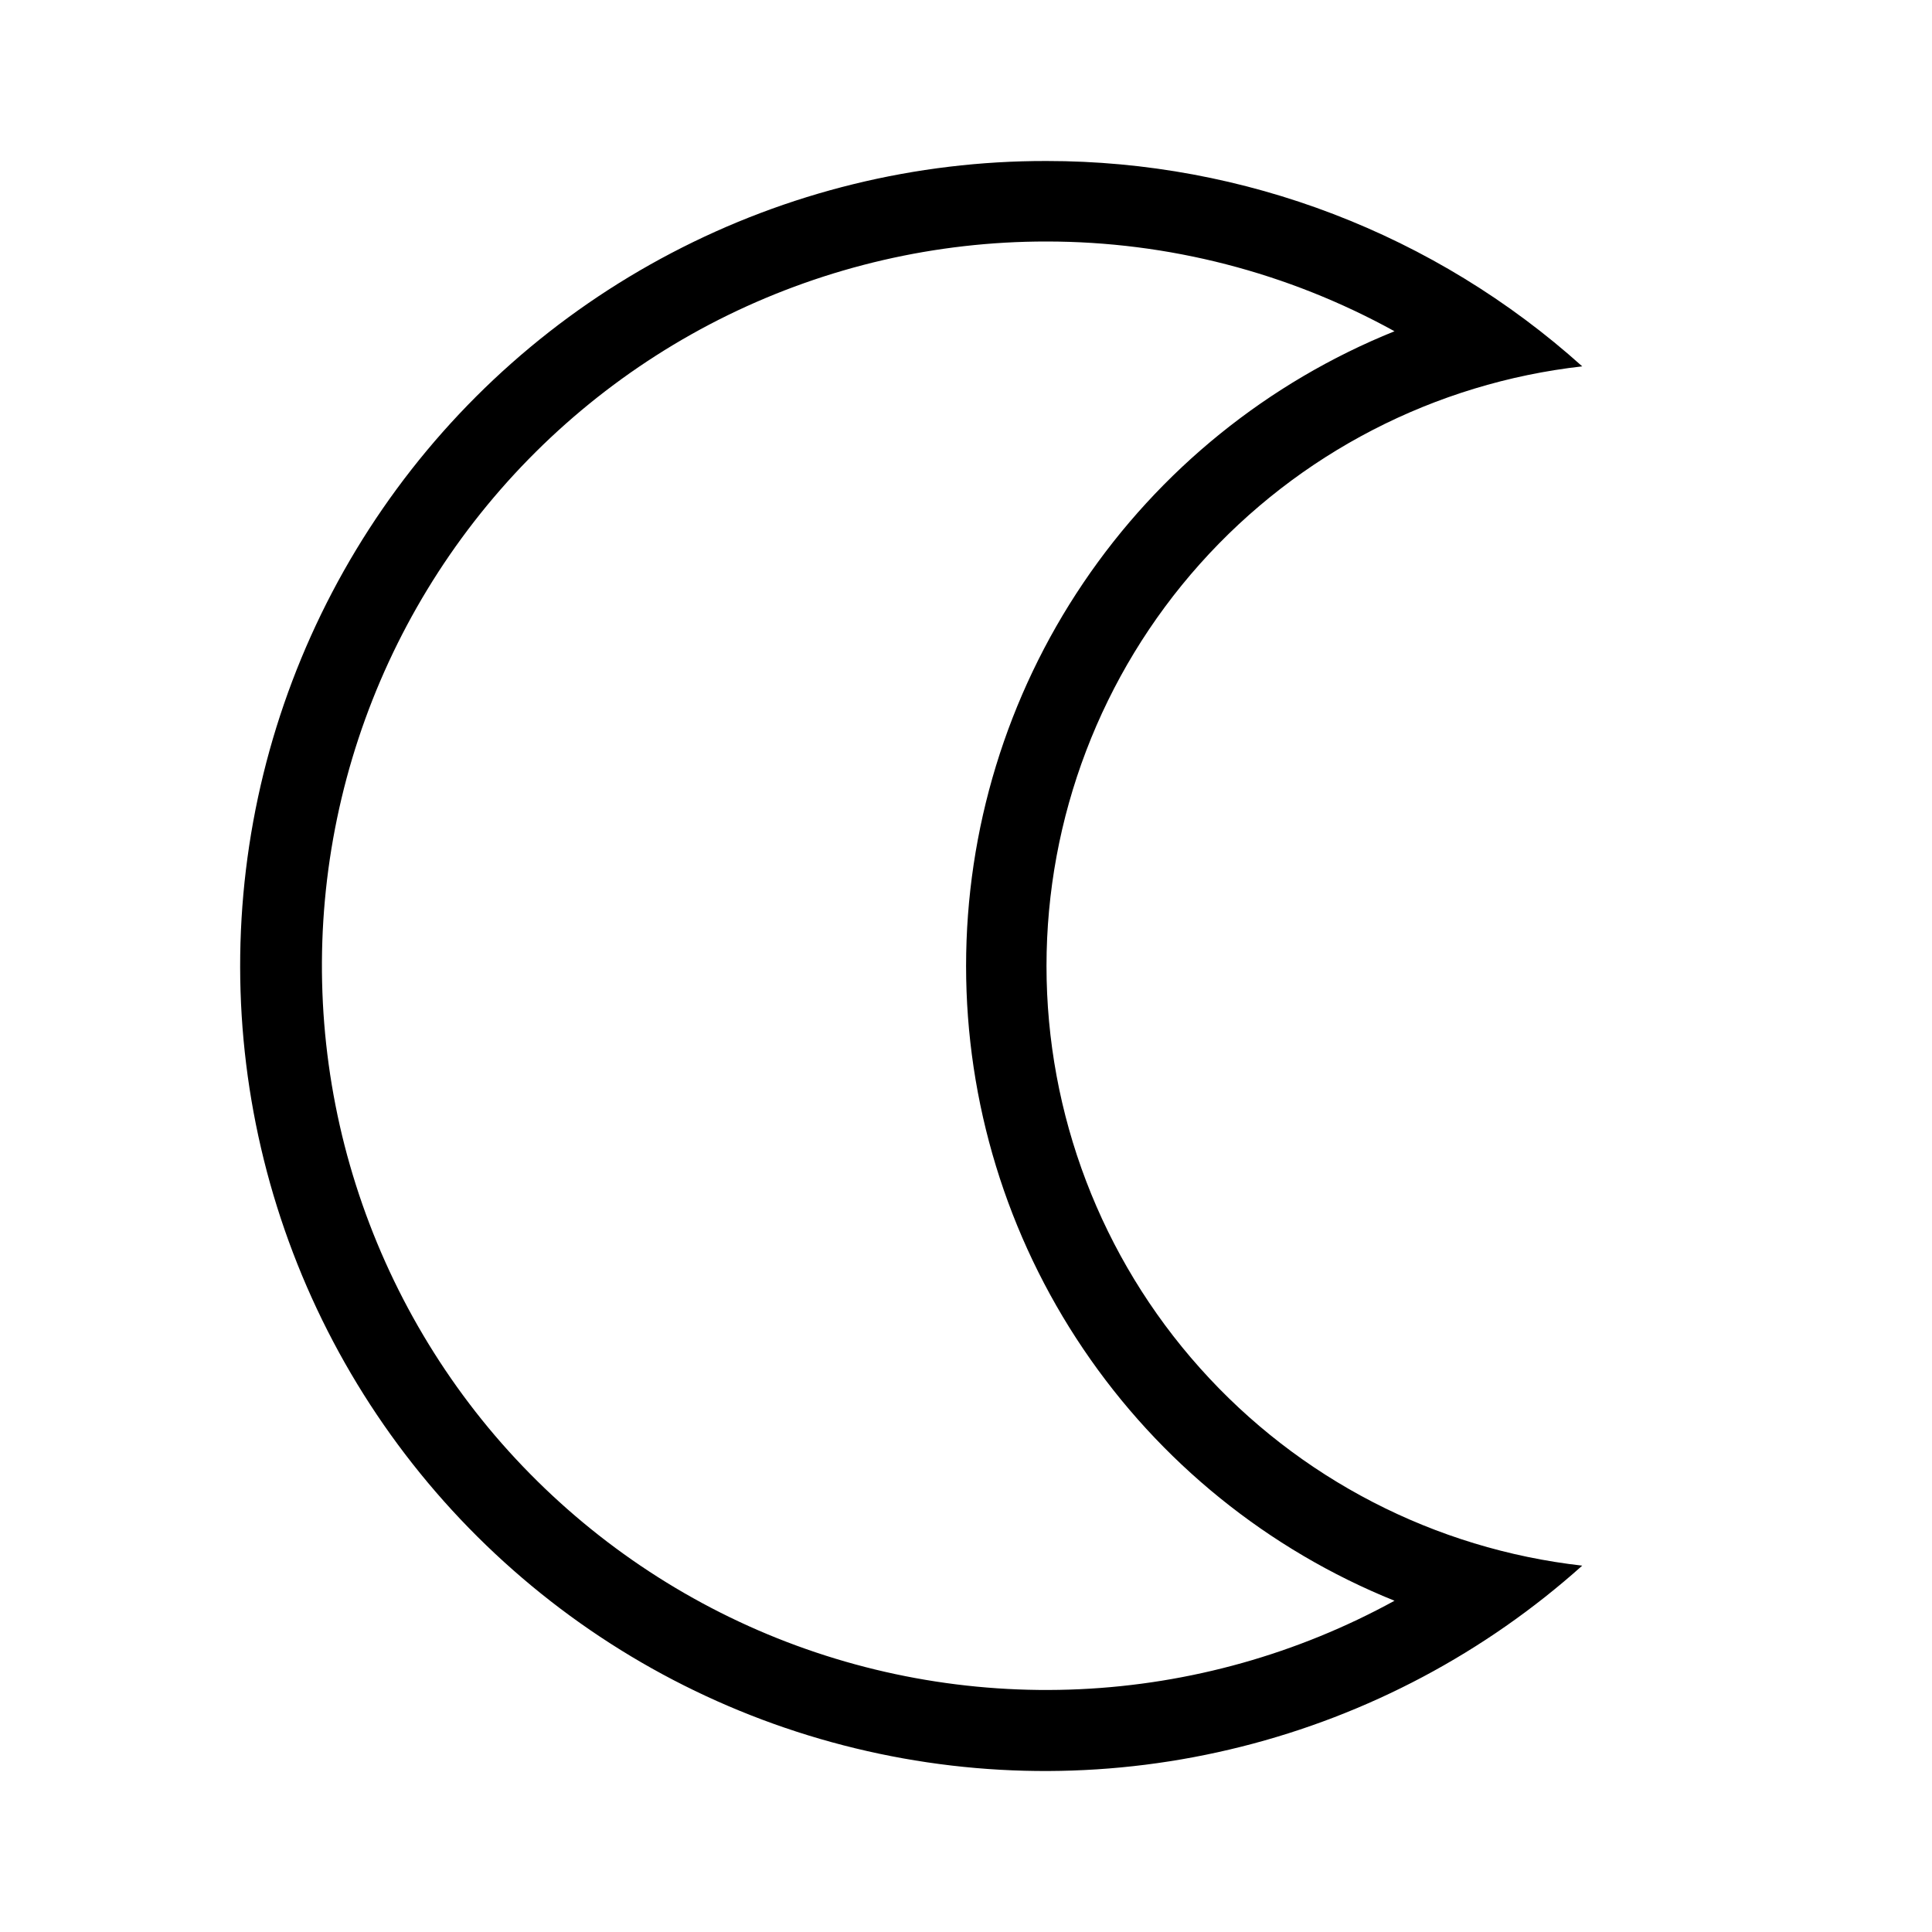 <svg width="24" height="24" viewBox="0 0 24 24" fill="none" xmlns="http://www.w3.org/2000/svg">
<path d="M13 3C14.512 3 15.999 3.384 17.323 4.115C15.751 4.749 14.404 5.838 13.456 7.243C12.507 8.648 12.001 10.305 12.001 12C12.001 13.695 12.507 15.351 13.456 16.756C14.404 18.161 15.751 19.251 17.323 19.885C16.12 20.545 14.782 20.921 13.412 20.984C12.042 21.047 10.675 20.797 9.416 20.251C8.158 19.705 7.041 18.878 6.15 17.835C5.26 16.791 4.621 15.557 4.28 14.228C3.94 12.899 3.908 11.51 4.187 10.167C4.466 8.824 5.049 7.562 5.89 6.479C6.732 5.395 7.81 4.518 9.042 3.915C10.274 3.313 11.628 2.999 13 3ZM13 2C11.378 1.997 9.78 2.389 8.343 3.142C6.906 3.894 5.674 4.985 4.753 6.32C3.832 7.655 3.249 9.194 3.055 10.804C2.861 12.415 3.062 14.048 3.64 15.563C4.218 17.079 5.156 18.431 6.373 19.503C7.59 20.576 9.049 21.336 10.625 21.718C12.202 22.101 13.847 22.094 15.42 21.698C16.993 21.303 18.447 20.531 19.655 19.449C17.824 19.242 16.133 18.369 14.906 16.994C13.678 15.62 13 13.842 13 12C13 10.158 13.678 8.38 14.906 7.005C16.133 5.631 17.824 4.758 19.655 4.551C17.828 2.908 15.457 1.999 13 2Z" fill="black"/>
</svg>

